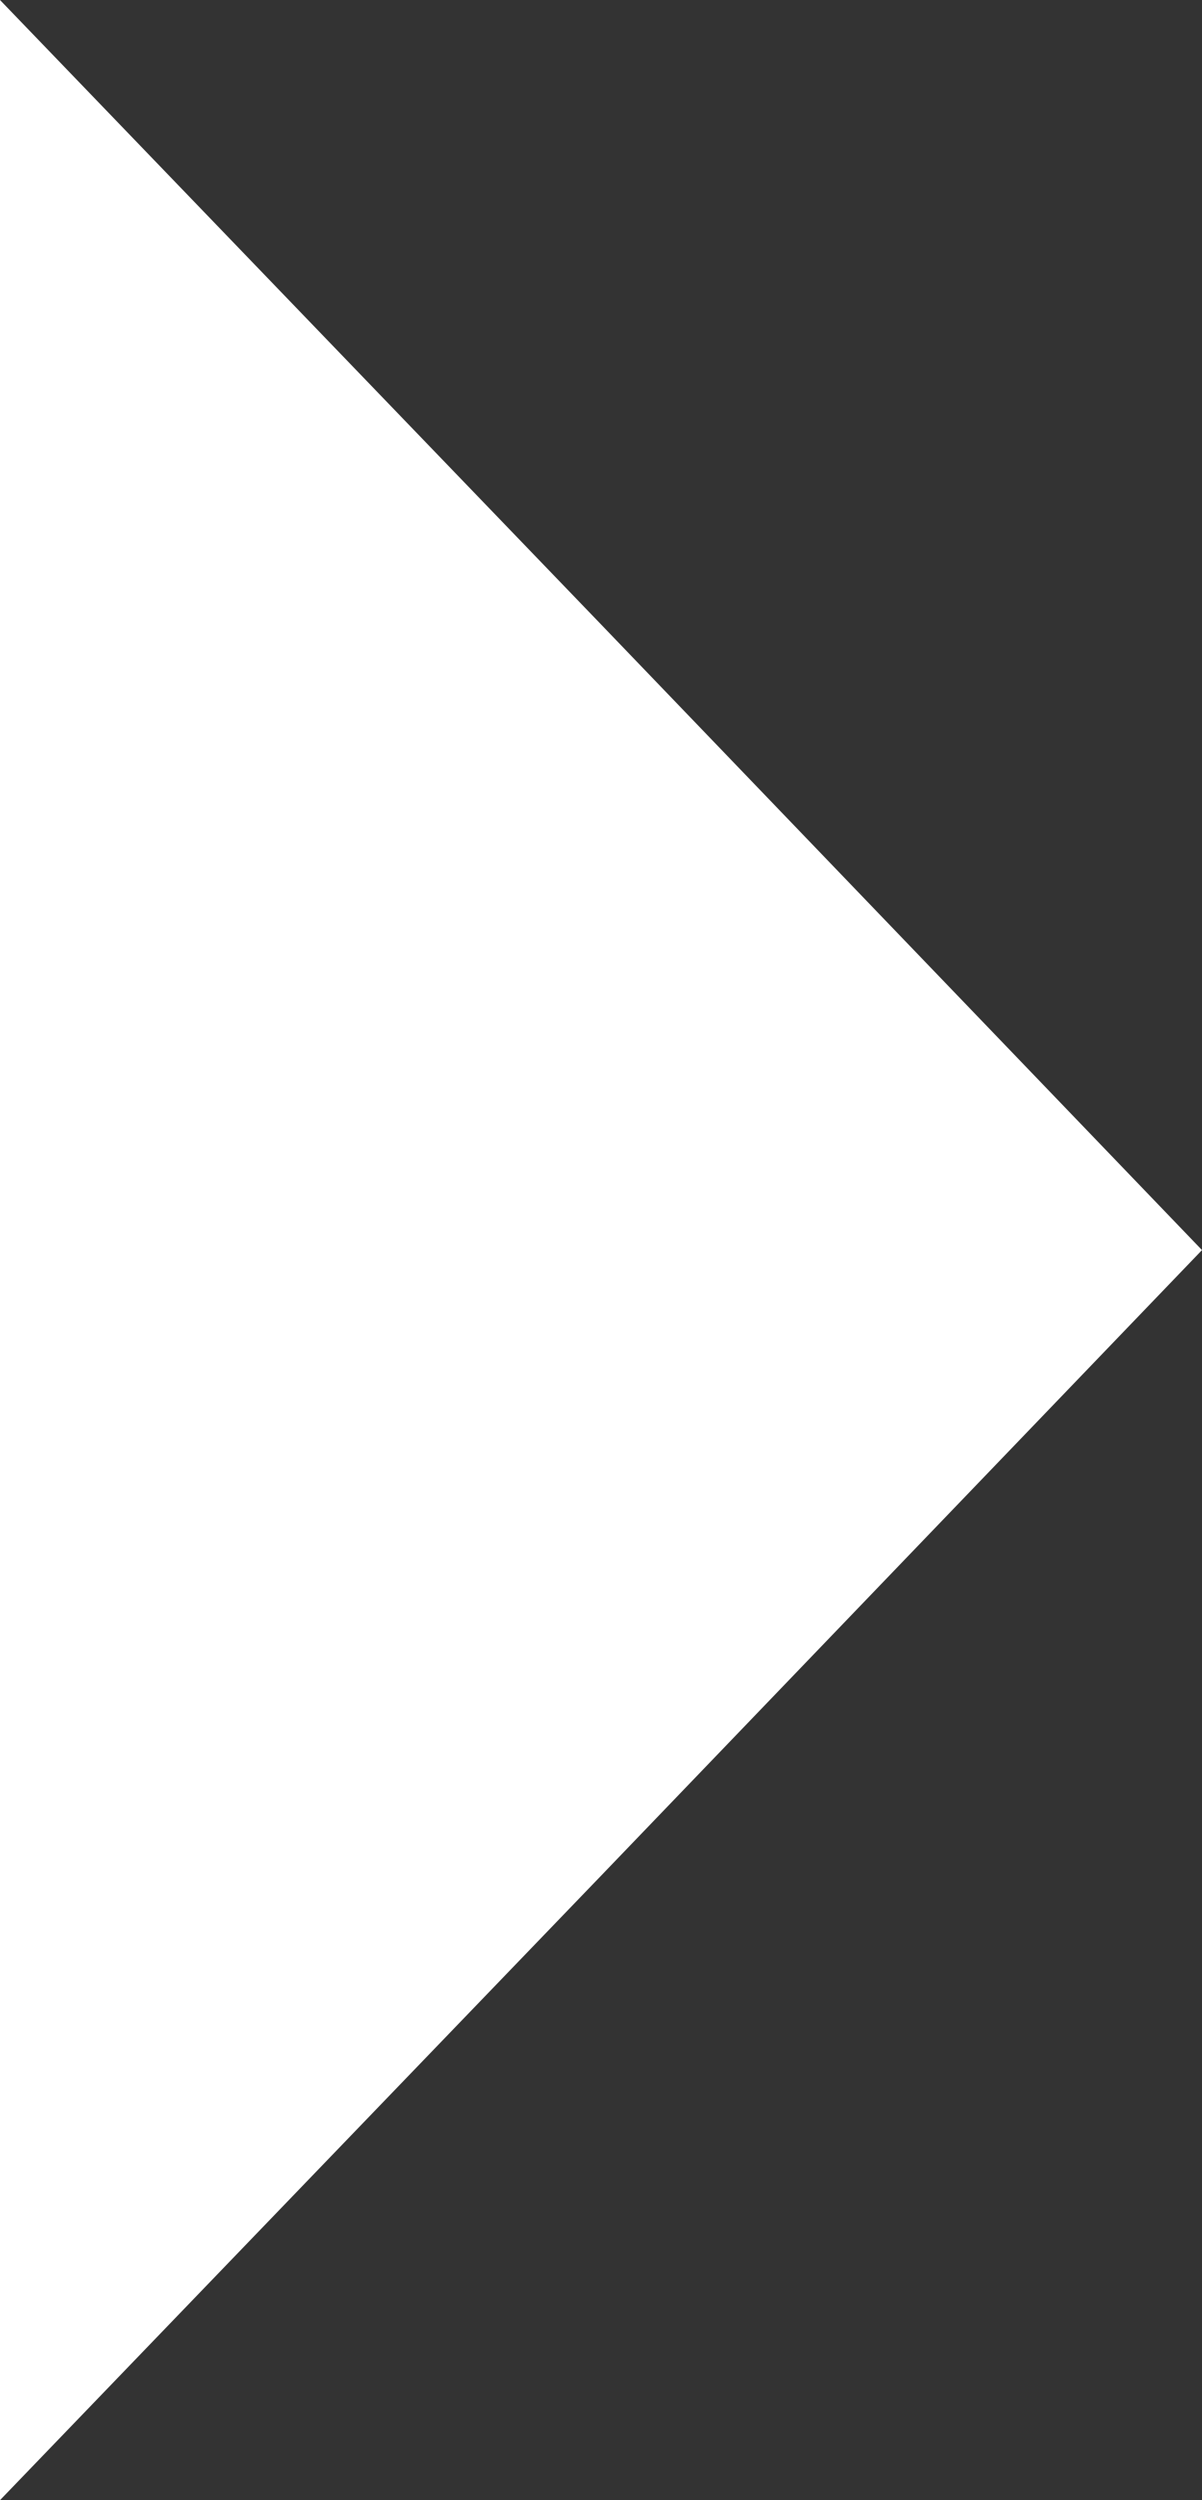<svg xmlns="http://www.w3.org/2000/svg" viewBox="0 0 18.75 38.98"><rect x="0" y="0" width="18.75" height="38.98" fill="#333333" stroke="none"/><defs><style>.cls-1{fill:#fff;}</style></defs><g id="Capa_2" data-name="Capa 2"><g id="Capa_1-2" data-name="Capa 1"><polygon class="cls-1" points="0 38.98 9.38 29.24 18.75 19.49 9.38 9.74 0 0 0 38.98"/></g></g></svg>